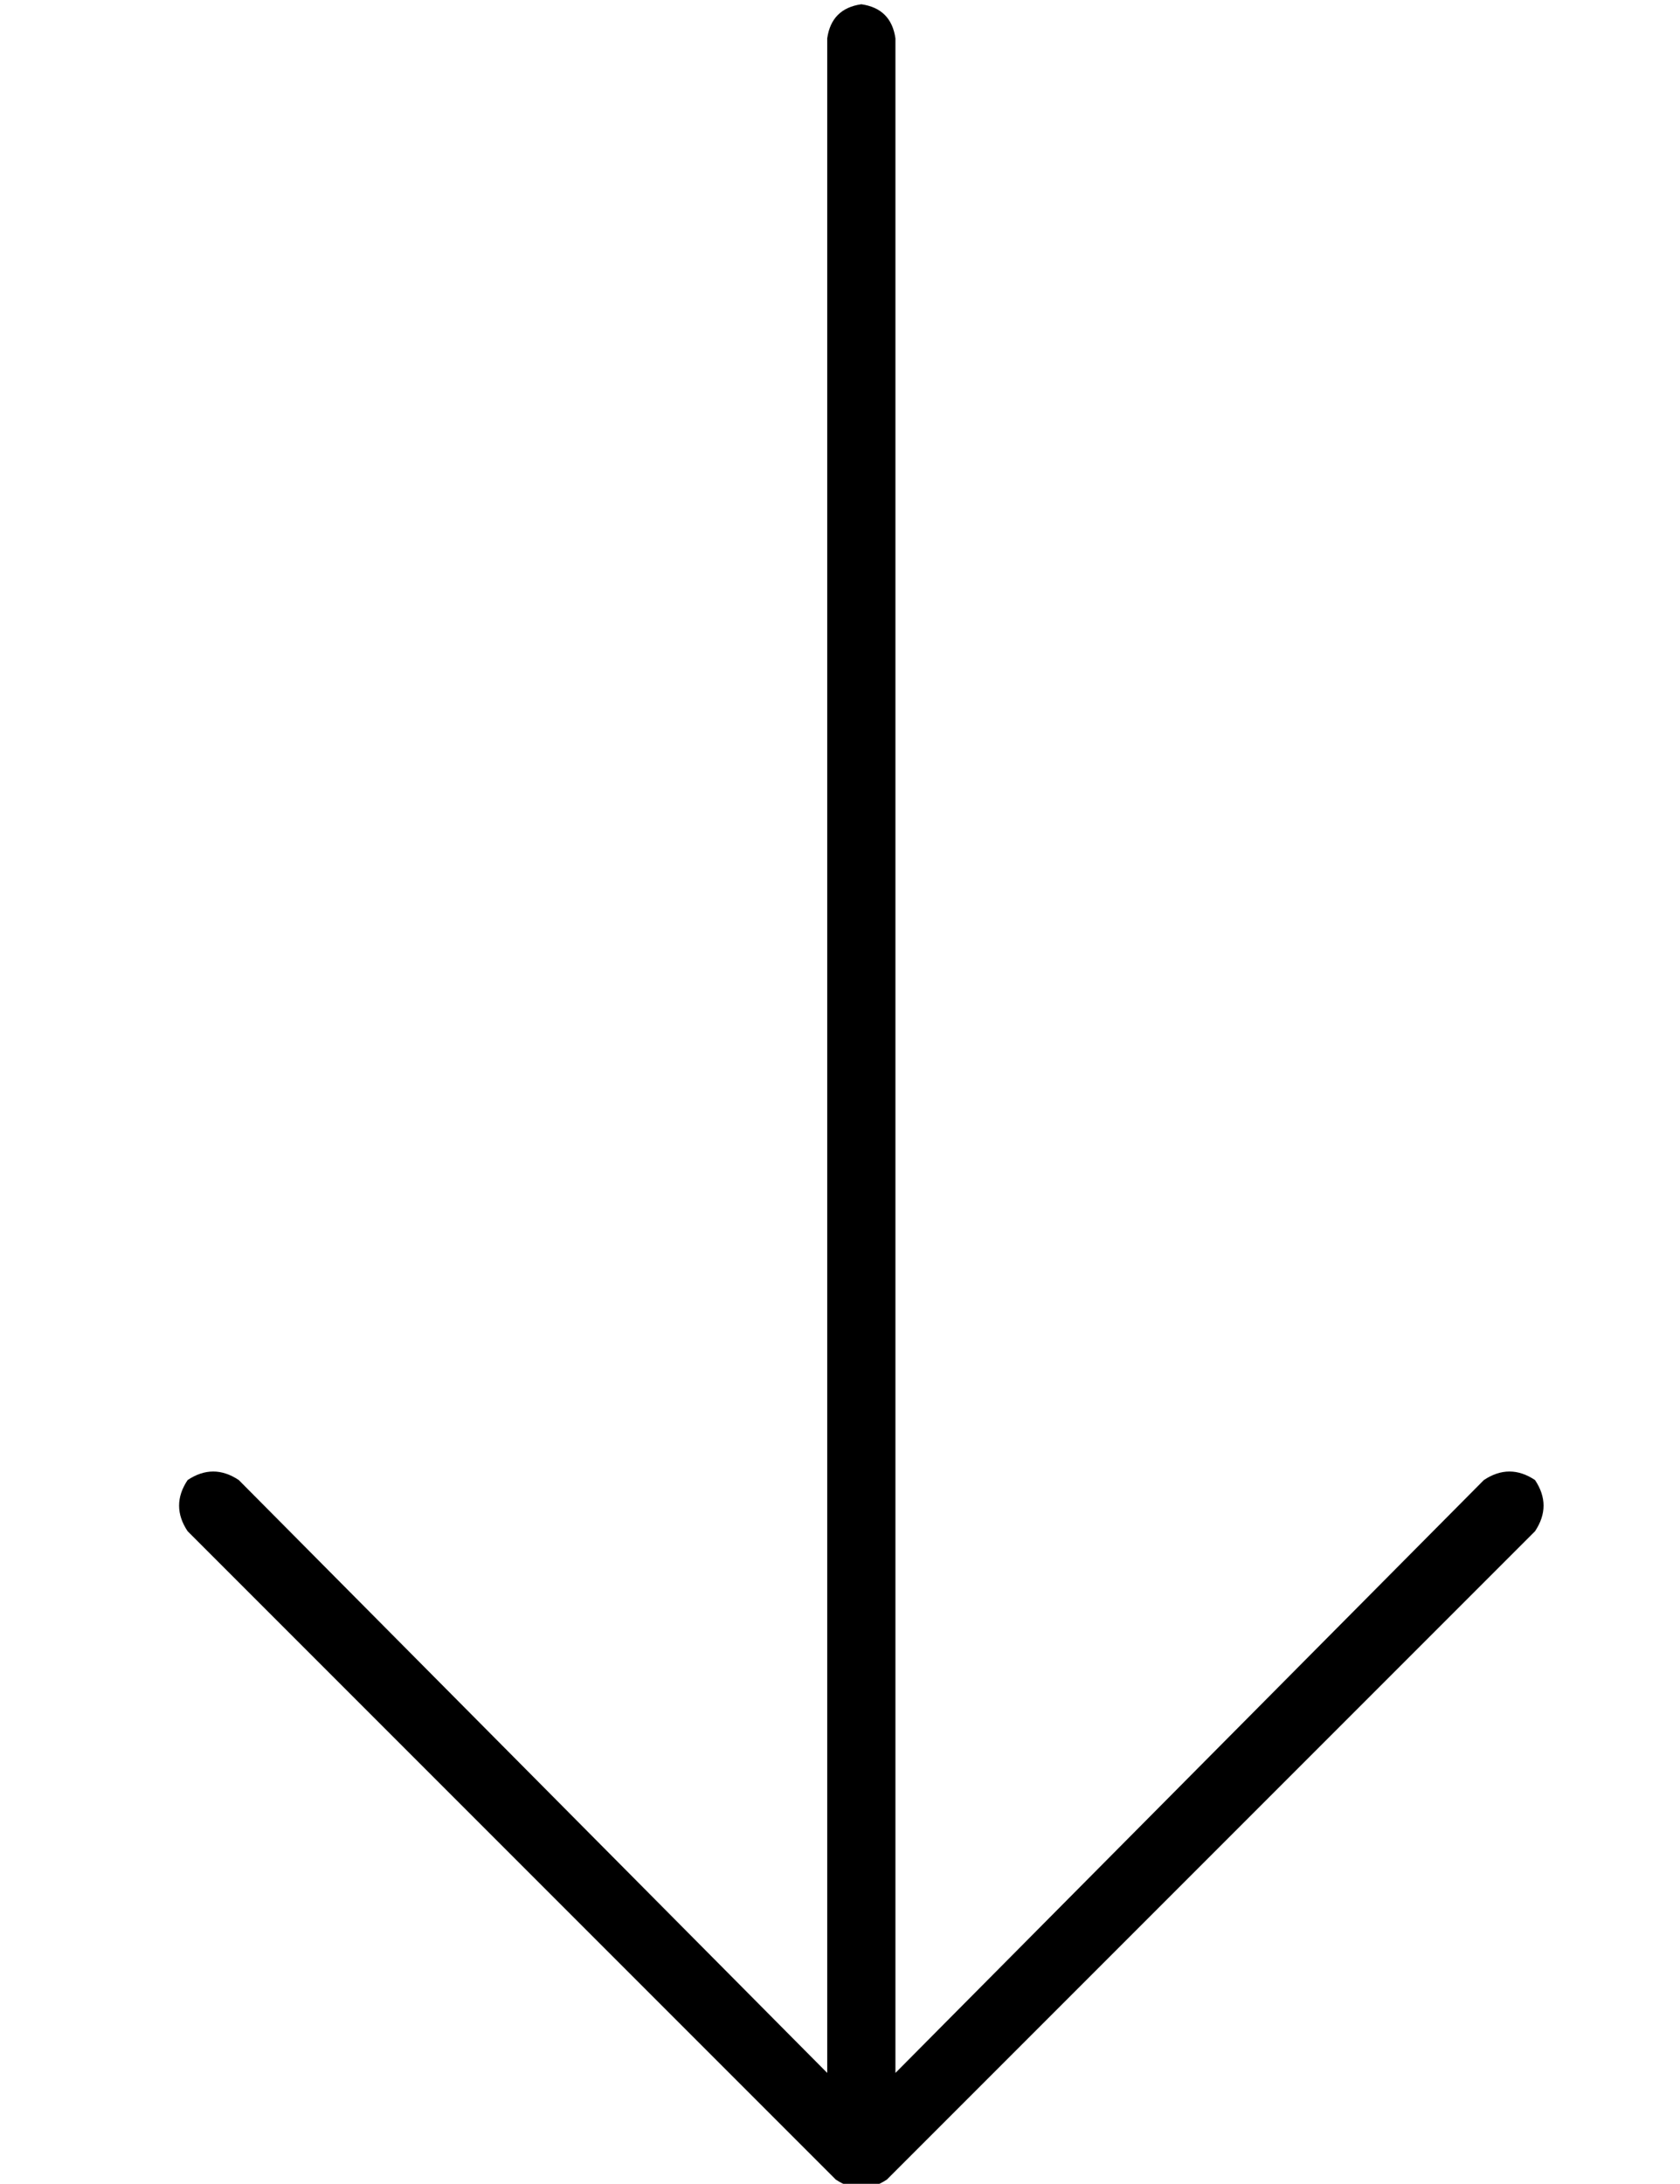 <?xml version="1.0" standalone="no"?>
<!DOCTYPE svg PUBLIC "-//W3C//DTD SVG 1.1//EN" "http://www.w3.org/Graphics/SVG/1.1/DTD/svg11.dtd" >
<svg xmlns="http://www.w3.org/2000/svg" xmlns:xlink="http://www.w3.org/1999/xlink" version="1.1" viewBox="-10 -40 394 512">
   <path fill="currentColor"
d="M186 471q6 4 12 0l152 -152v0q4 -6 0 -12q-6 -4 -12 0l-138 139v0v-477v0q-1 -7 -8 -8q-7 1 -8 8v477v0l-138 -139v0q-6 -4 -12 0q-4 6 0 12l152 152v0z" />
</svg>

